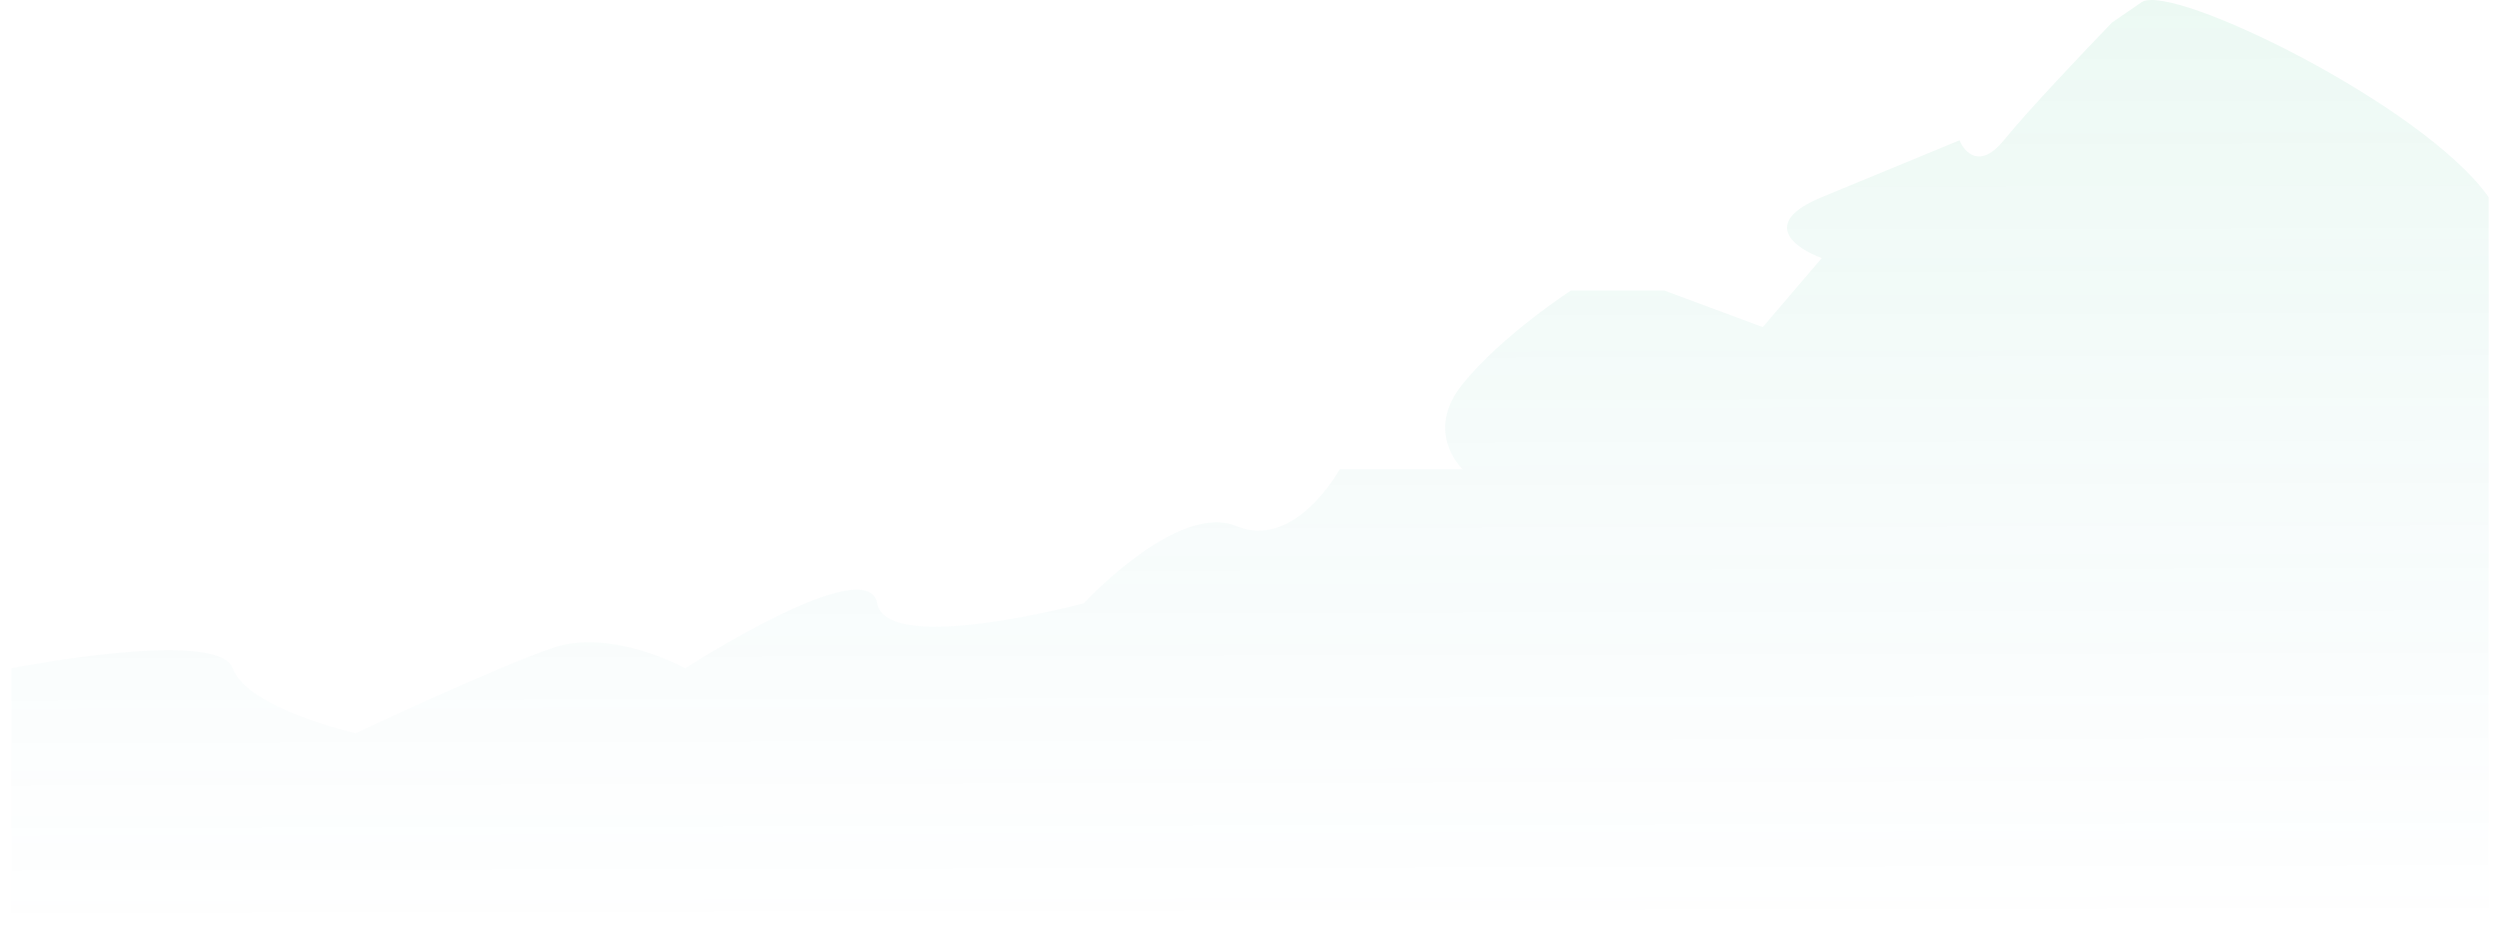 <svg width="110" height="41" viewBox="0 0 110 41" fill="none" xmlns="http://www.w3.org/2000/svg">
<path d="M10.241 29.403C10.89 31.19 15.652 32.262 15.652 32.262C15.652 32.262 21.713 29.403 24.311 28.51C26.909 27.616 30.156 29.403 30.156 29.403C30.156 29.403 38.165 24.221 38.598 26.544C39.031 28.867 47.689 26.544 47.689 26.544C47.689 26.544 51.802 22.077 54.4 23.149C56.997 24.221 58.946 20.647 58.946 20.647H64.357C64.357 20.647 62.625 19.039 64.357 16.895C66.089 14.751 69.119 12.785 69.119 12.785H73.232L77.561 14.393L80.159 11.355C79.004 10.938 77.388 9.819 80.159 8.675L86.22 6.173C86.436 6.709 87.129 7.46 88.168 6.173C89.207 4.887 91.776 2.183 92.93 0.991C92.93 0.991 92.93 0.991 94.229 0.098C95.528 -0.796 106.639 4.621 109.5 8.675V41H0.5V29.403C0.5 29.403 9.592 27.616 10.241 29.403Z" fill="url(#paint0_linear_478_1660)"/>
<defs>
<linearGradient id="paint0_linear_478_1660" x1="51.051" y1="-16.206" x2="51.174" y2="41" gradientUnits="userSpaceOnUse">
<stop stop-color="#22C55E" stop-opacity="0.12"/>
<stop offset="1" stop-color="#2FA2B9" stop-opacity="0"/>
</linearGradient>
</defs>
</svg>
